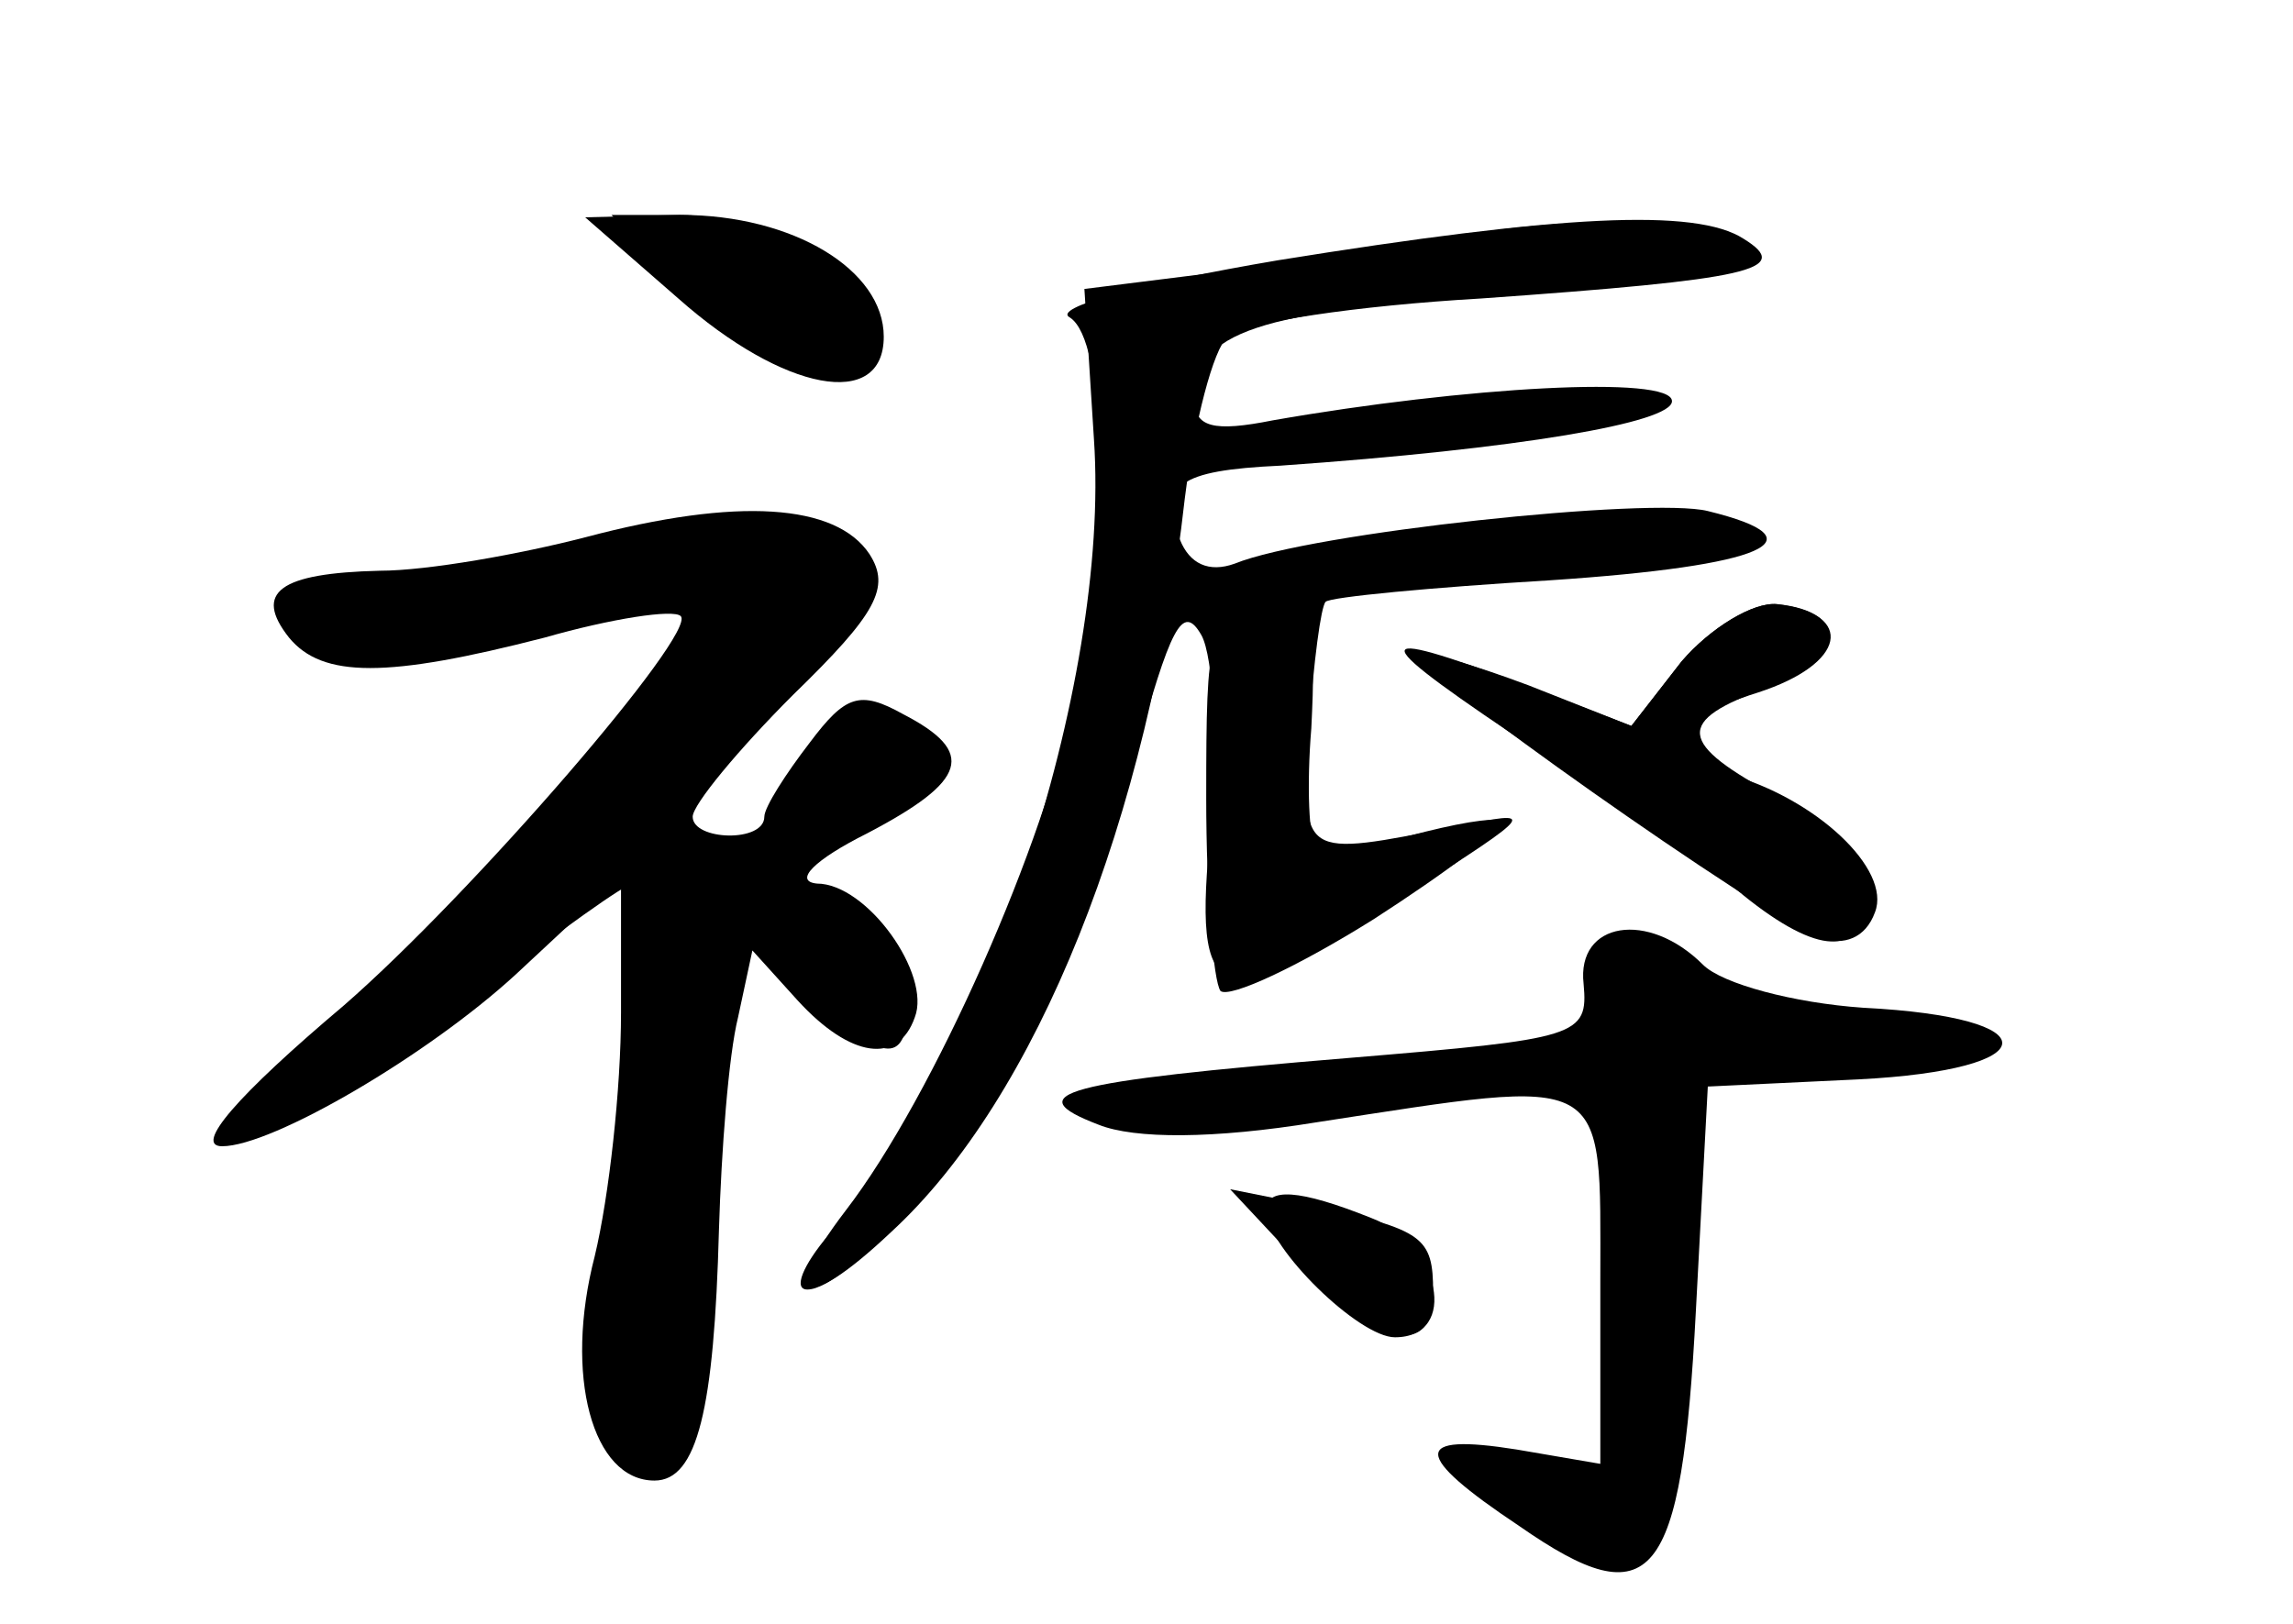 <?xml version="1.0" standalone="no"?>
<!DOCTYPE svg PUBLIC "-//W3C//DTD SVG 20010904//EN"
 "http://www.w3.org/TR/2001/REC-SVG-20010904/DTD/svg10.dtd">
<svg version="1.0" xmlns="http://www.w3.org/2000/svg"
 width="96pt" height="68pt" viewBox="0 0 96 68"
 preserveAspectRatio="xMidYMid meet">
<g transform="translate(0,68) scale(0.1,-0.1)" fill="#000000" stroke="none">
<g id="part-0" class="char-part">
  <path d="M284 555 c44 -39 86 -47 86 -16 0 28 -38 51 -85 51 l-40 -1 39 -34z"/>
  <path d="M605 580 c-22 -4 -65 -11 -95 -14 l-56 -7 4 -63 c7 -103 -47 -265
-111 -333 -11 -13 -15 -23 -9 -23 17 0 68 59 95 110 14 25 32 76 42 113 15 54
20 65 28 51 5 -9 7 -46 4 -80 -8 -78 2 -81 83 -28 53 34 54 35 20 28 -66 -13
-65 -14 -62 41 2 28 5 51 7 53 2 2 44 6 94 9 90 6 115 17 66 29 -24 6 -166 -9
-198 -22 -11 -4 -19 0 -23 10 -9 23 -1 29 42 31 100 7 164 18 164 27 0 11 -87
6 -167 -8 -25 -5 -33 -3 -33 9 0 28 27 37 129 43 67 5 100 11 98 18 -4 14 -69
17 -122 6z"/>
  <path d="M245 455 c-27 -7 -66 -14 -86 -14 -42 -1 -53 -9 -38 -28 14 -17 41
-17 107 0 28 8 54 12 57 9 7 -7 -87 -116 -141 -163 -45 -38 -63 -59 -51 -59
21 0 86 38 123 72 l44 41 0 -57 c0 -32 -5 -77 -11 -102 -13 -50 -1 -94 25 -94
18 0 25 30 27 105 1 33 4 73 8 89 l6 28 19 -21 c22 -24 42 -27 49 -7 7 18 -20
56 -41 56 -10 1 -1 10 21 21 42 22 46 34 15 50 -18 10 -24 8 -39 -12 -10 -13
-19 -27 -19 -31 0 -11 -30 -10 -30 0 0 5 19 28 42 51 35 34 41 45 32 59 -14
21 -55 24 -119 7z"/>
  <path d="M704 403 l-21 -27 -44 17 c-70 26 -68 21 7 -29 38 -26 76 -52 84 -59
31 -25 50 -26 50 -1 0 16 -11 29 -35 42 -43 23 -44 32 -5 46 33 11 35 32 4 35
-10 1 -28 -10 -40 -24z"/>
  <path d="M663 268 c2 -22 -2 -23 -98 -31 -121 -10 -139 -15 -105 -28 15 -6 48
-6 91 1 124 19 119 22 119 -66 l0 -77 -35 6 c-44 7 -44 -2 1 -32 56 -39 68
-24 74 90 l5 94 63 3 c79 4 81 26 2 30 -29 2 -59 10 -67 18 -23 23 -53 18 -50
-8z"/>
  <path d="M530 173 c1 -16 39 -53 54 -53 27 0 19 39 -10 50 -30 12 -44 13 -44
3z"/>
</g>
<g id="part-1" class="char-part">
  <path d="M290 555 c37 -38 72 -44 78 -13 4 20 -45 48 -84 48 l-28 0 34 -35z"/>
  <path d="M265 454 c-27 -6 -71 -15 -98 -19 -26 -3 -45 -10 -42 -16 9 -13 73
-11 128 6 26 8 47 10 47 5 0 -13 -115 -144 -163 -185 -35 -30 -38 -35 -17 -30
14 4 51 27 83 51 31 24 59 44 62 44 9 0 5 -75 -9 -140 -9 -43 -11 -71 -4 -83
25 -47 46 15 47 141 1 34 5 62 9 62 5 0 19 -11 32 -25 28 -30 40 -32 40 -6 0
11 -12 28 -27 39 l-28 20 37 18 c29 14 35 20 27 31 -17 20 -37 16 -50 -9 -16
-31 -31 -39 -47 -26 -10 9 -4 21 33 58 36 36 43 49 33 57 -24 18 -43 20 -93 7z"/>
</g>
<g id="part-2" class="char-part">
  <path d="M535 571 c-59 -10 -95 -20 -87 -24 15 -10 16 -84 2 -158 -12 -61 -59
-168 -96 -216 -29 -38 -18 -44 19 -9 61 56 108 173 123 307 4 32 12 63 18 68
7 6 54 13 106 16 113 8 131 12 110 25 -20 13 -77 10 -195 -9z"/>
</g>
<g id="part-3" class="char-part">
  <path d="M704 403 l-21 -27 -43 17 c-24 9 -45 15 -47 13 -5 -4 145 -110 169
-119 10 -3 19 0 23 11 7 18 -25 48 -62 58 -33 9 -28 21 13 34 37 12 41 33 8
37 -10 1 -28 -10 -40 -24z"/>
  <path d="M505 346 c0 -41 3 -77 6 -81 4 -3 32 10 64 30 31 20 55 38 53 41 -3
2 -19 -1 -38 -6 -19 -5 -36 -7 -39 -5 -3 3 -4 26 -2 50 2 41 1 45 -21 45 -22
0 -23 -3 -23 -74z"/>
</g>
<g id="part-4" class="char-part">
  <path d="M544 151 c34 -35 56 -40 56 -12 0 23 -4 26 -50 36 l-35 7 29 -31z"/>
</g>
</g>
</svg>